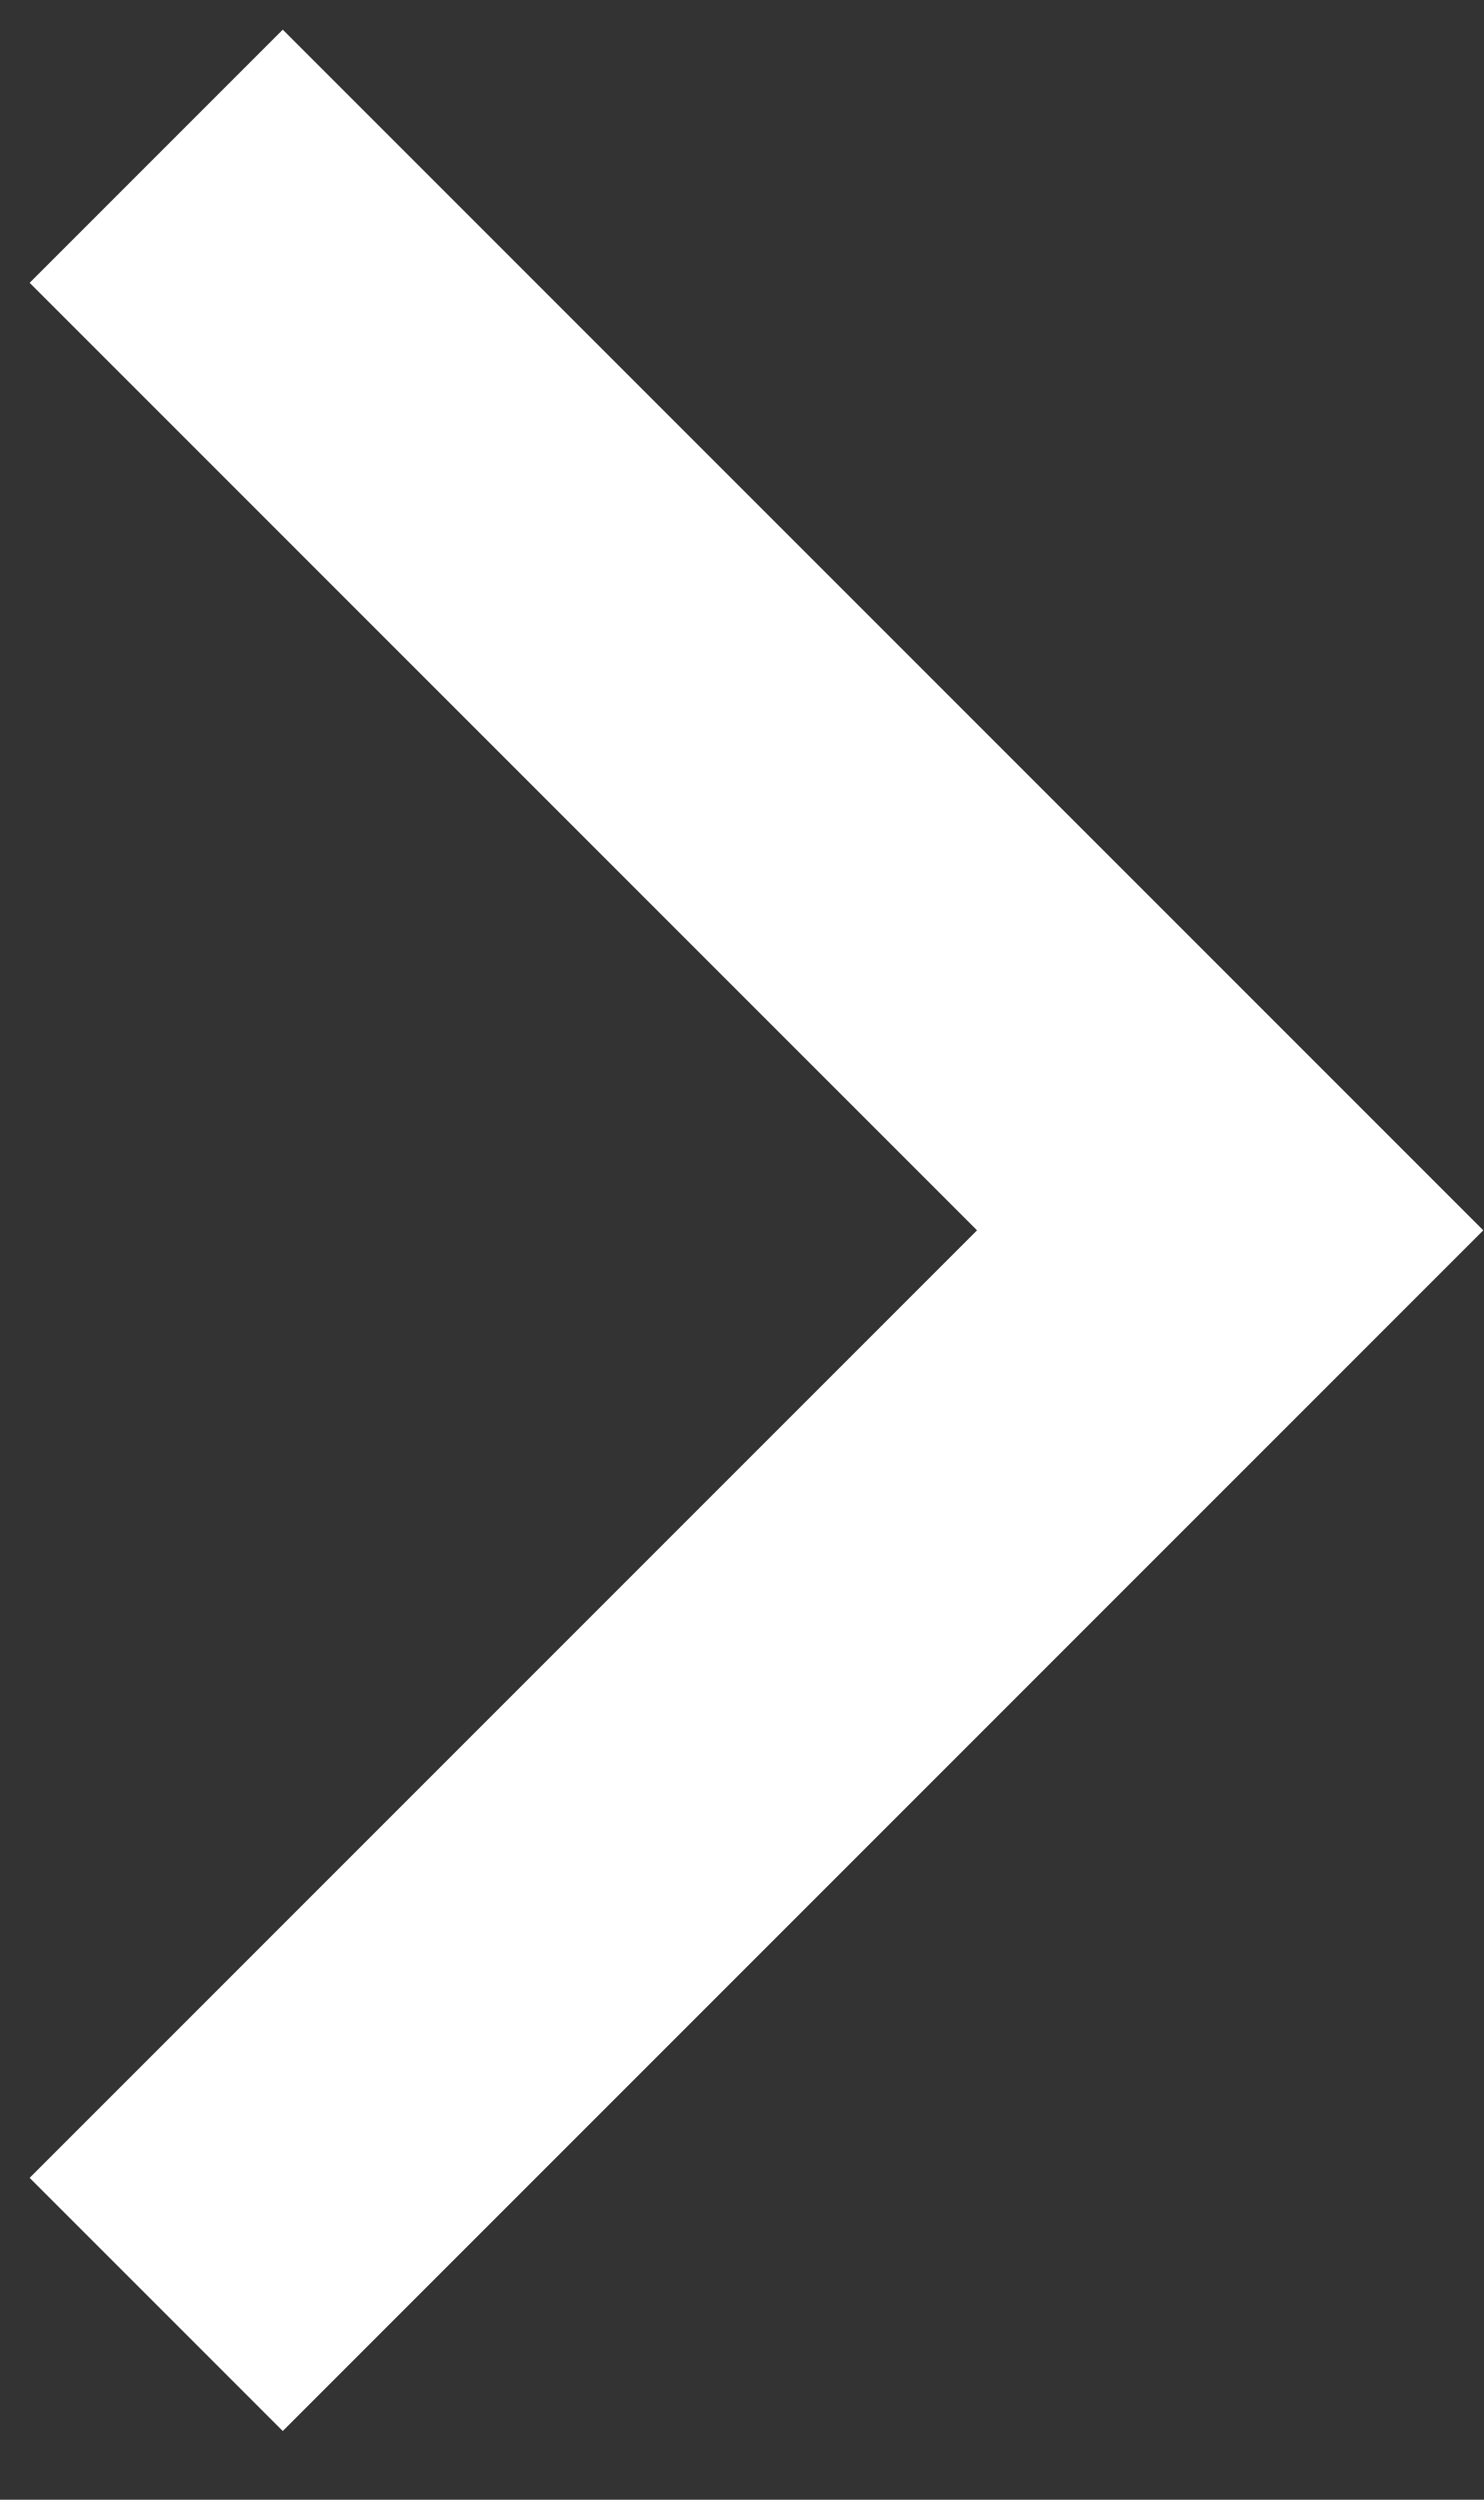 <svg width="19" height="32" viewBox="0 0 19 32" fill="none" xmlns="http://www.w3.org/2000/svg">
<rect x="0" y="0" width="19" height="32" fill="#333333" stroke="none"/>
<path d="M2 2L15.75 15.75L2 29.5" stroke="white" stroke-width="4.583"/>
</svg>
